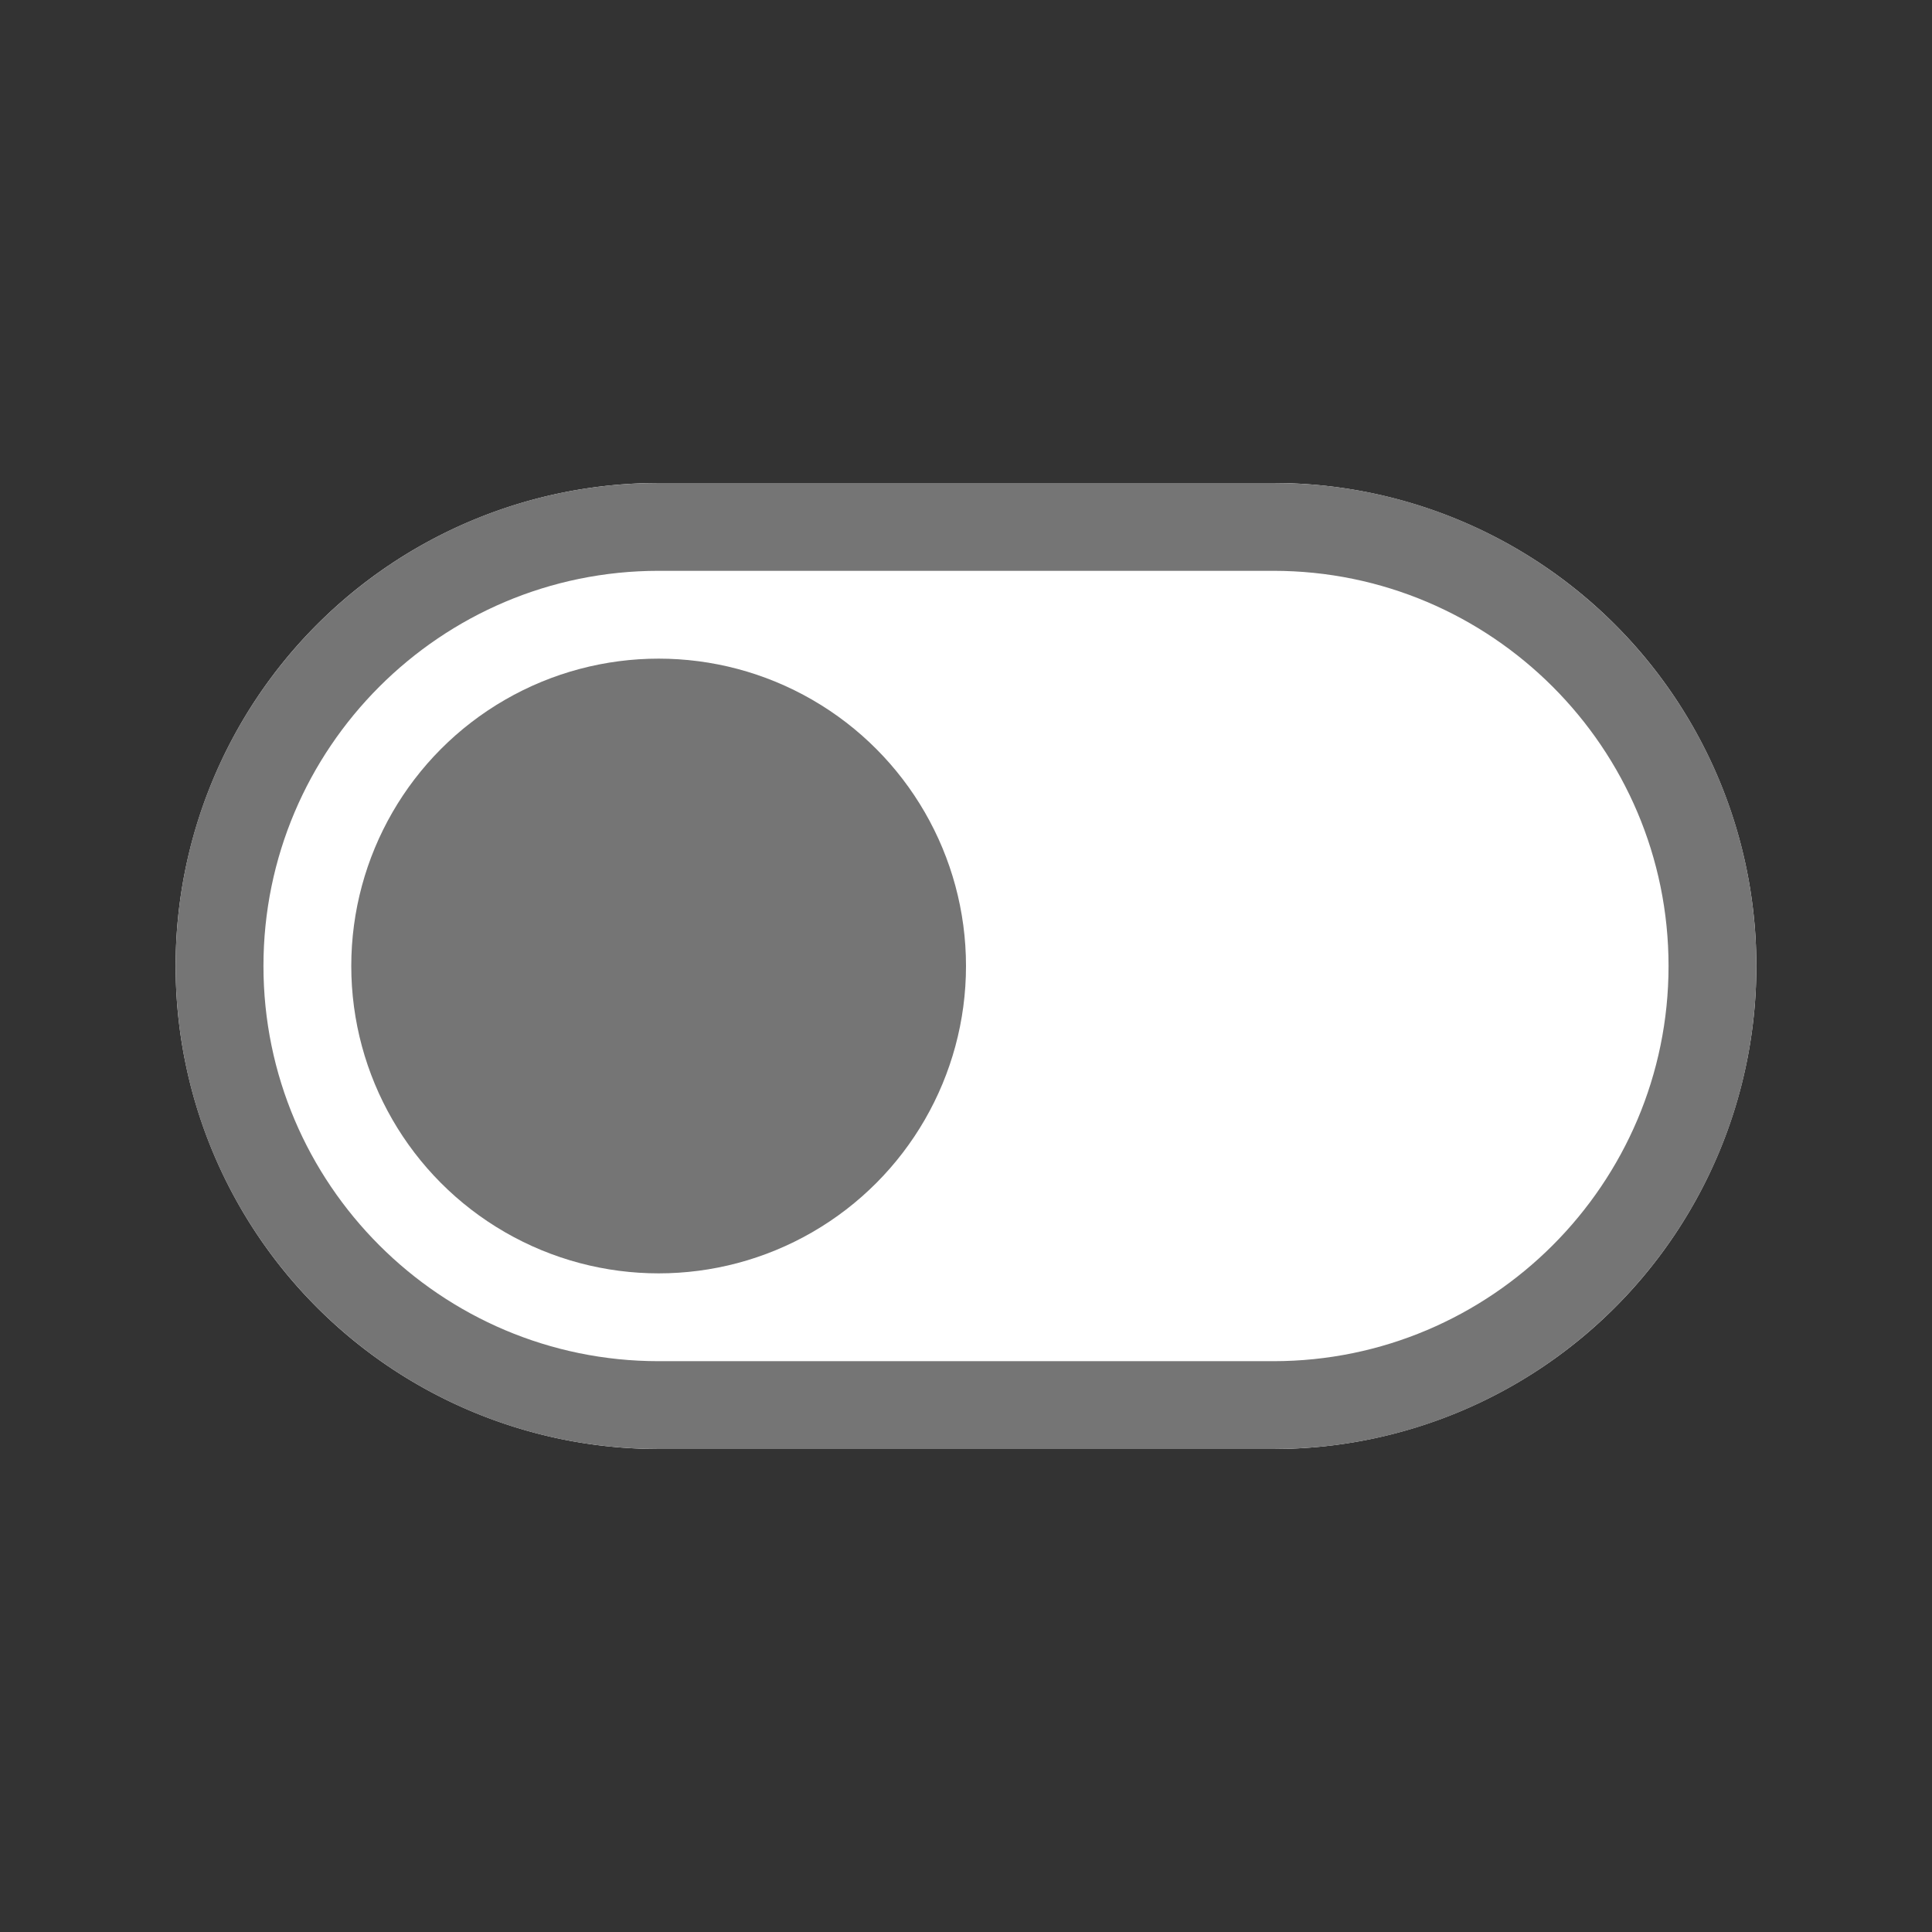 <svg xmlns="http://www.w3.org/2000/svg" id="Group_1831" width="44" height="44" viewBox="0 0 44 44">
    <rect x="0" y="0" width="44" height="44" fill="#333333" stroke="none"/>
    <defs>
        <style>
            .cls-4{stroke:none}
        </style>
    </defs>
    <g id="Union_1" fill="#fff">
        <path d="M11 22a11 11 0 0 1 0-22h14a11 11 0 0 1 0 22z" class="cls-4" transform="translate(4 11)"/>
        <path fill="#757575" d="M25 20c4.963 0 9-4.038 9-9 0-4.963-4.037-9-9-9H11c-4.963 0-9 4.037-9 9 0 4.962 4.037 9 9 9h14m0 2H11C4.925 22 0 17.075 0 11S4.925 0 11 0h14c6.075 0 11 4.925 11 11s-4.925 11-11 11z" transform="translate(4 11)"/>
    </g>
    <circle id="Ellipse_243" cx="7" cy="7" r="7" fill="#757575" transform="translate(8 15)"/>
</svg>

